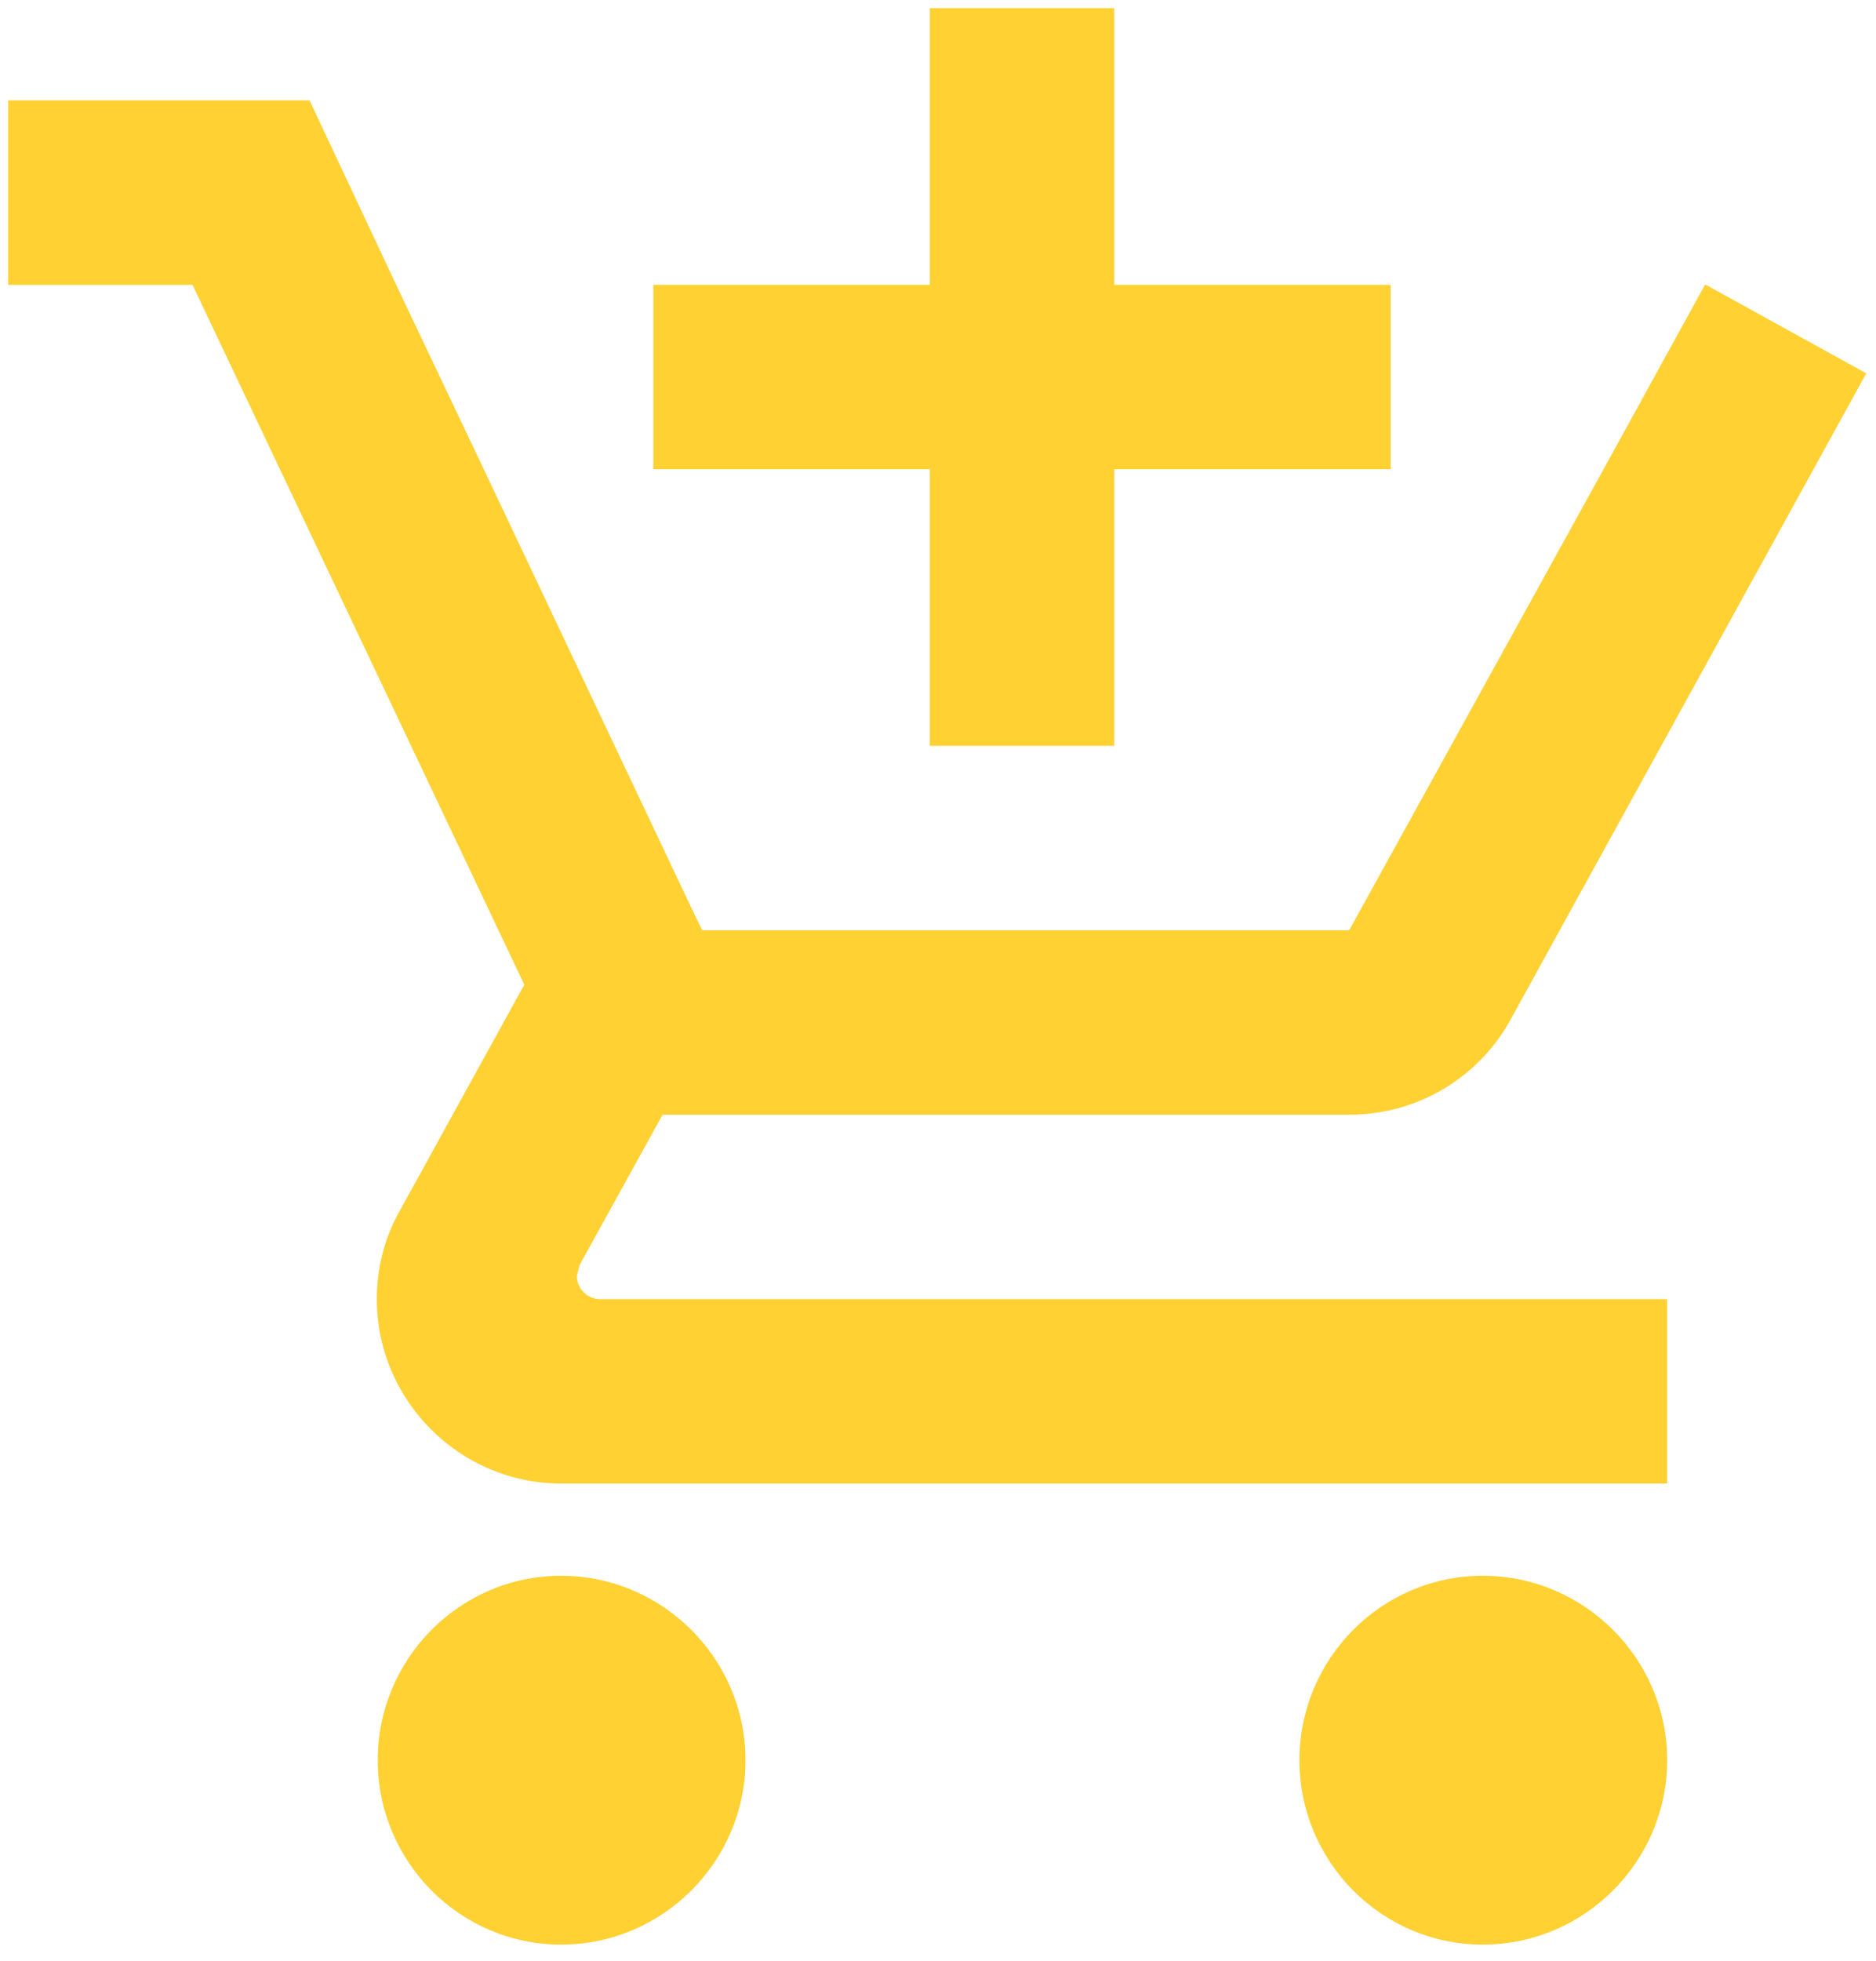 <svg width="67" height="70" viewBox="0 0 67 70" fill="none" xmlns="http://www.w3.org/2000/svg">
<path d="M33.208 26.625H39.792V16.75H49.667V10.167H39.792V0.292H33.208V10.167H23.333V16.75H33.208V26.625ZM20.042 56.25C16.421 56.25 13.491 59.213 13.491 62.833C13.491 66.454 16.421 69.417 20.042 69.417C23.663 69.417 26.625 66.454 26.625 62.833C26.625 59.213 23.663 56.25 20.042 56.25ZM52.958 56.25C49.337 56.25 46.408 59.213 46.408 62.833C46.408 66.454 49.337 69.417 52.958 69.417C56.579 69.417 59.542 66.454 59.542 62.833C59.542 59.213 56.579 56.25 52.958 56.25ZM20.601 45.552L20.7 45.157L23.663 39.792H48.185C50.654 39.792 52.827 38.442 53.946 36.401L66.652 13.327L60.924 10.167H60.891L57.27 16.75L48.185 33.208H25.078L24.65 32.32L17.277 16.75L14.149 10.167L11.055 3.583H0.292V10.167H6.875L18.725 35.151L14.281 43.215C13.755 44.137 13.458 45.223 13.458 46.375C13.458 49.996 16.421 52.958 20.042 52.958H59.542V46.375H21.424C20.996 46.375 20.601 46.013 20.601 45.552Z" fill="#FFD133"/>
</svg>

